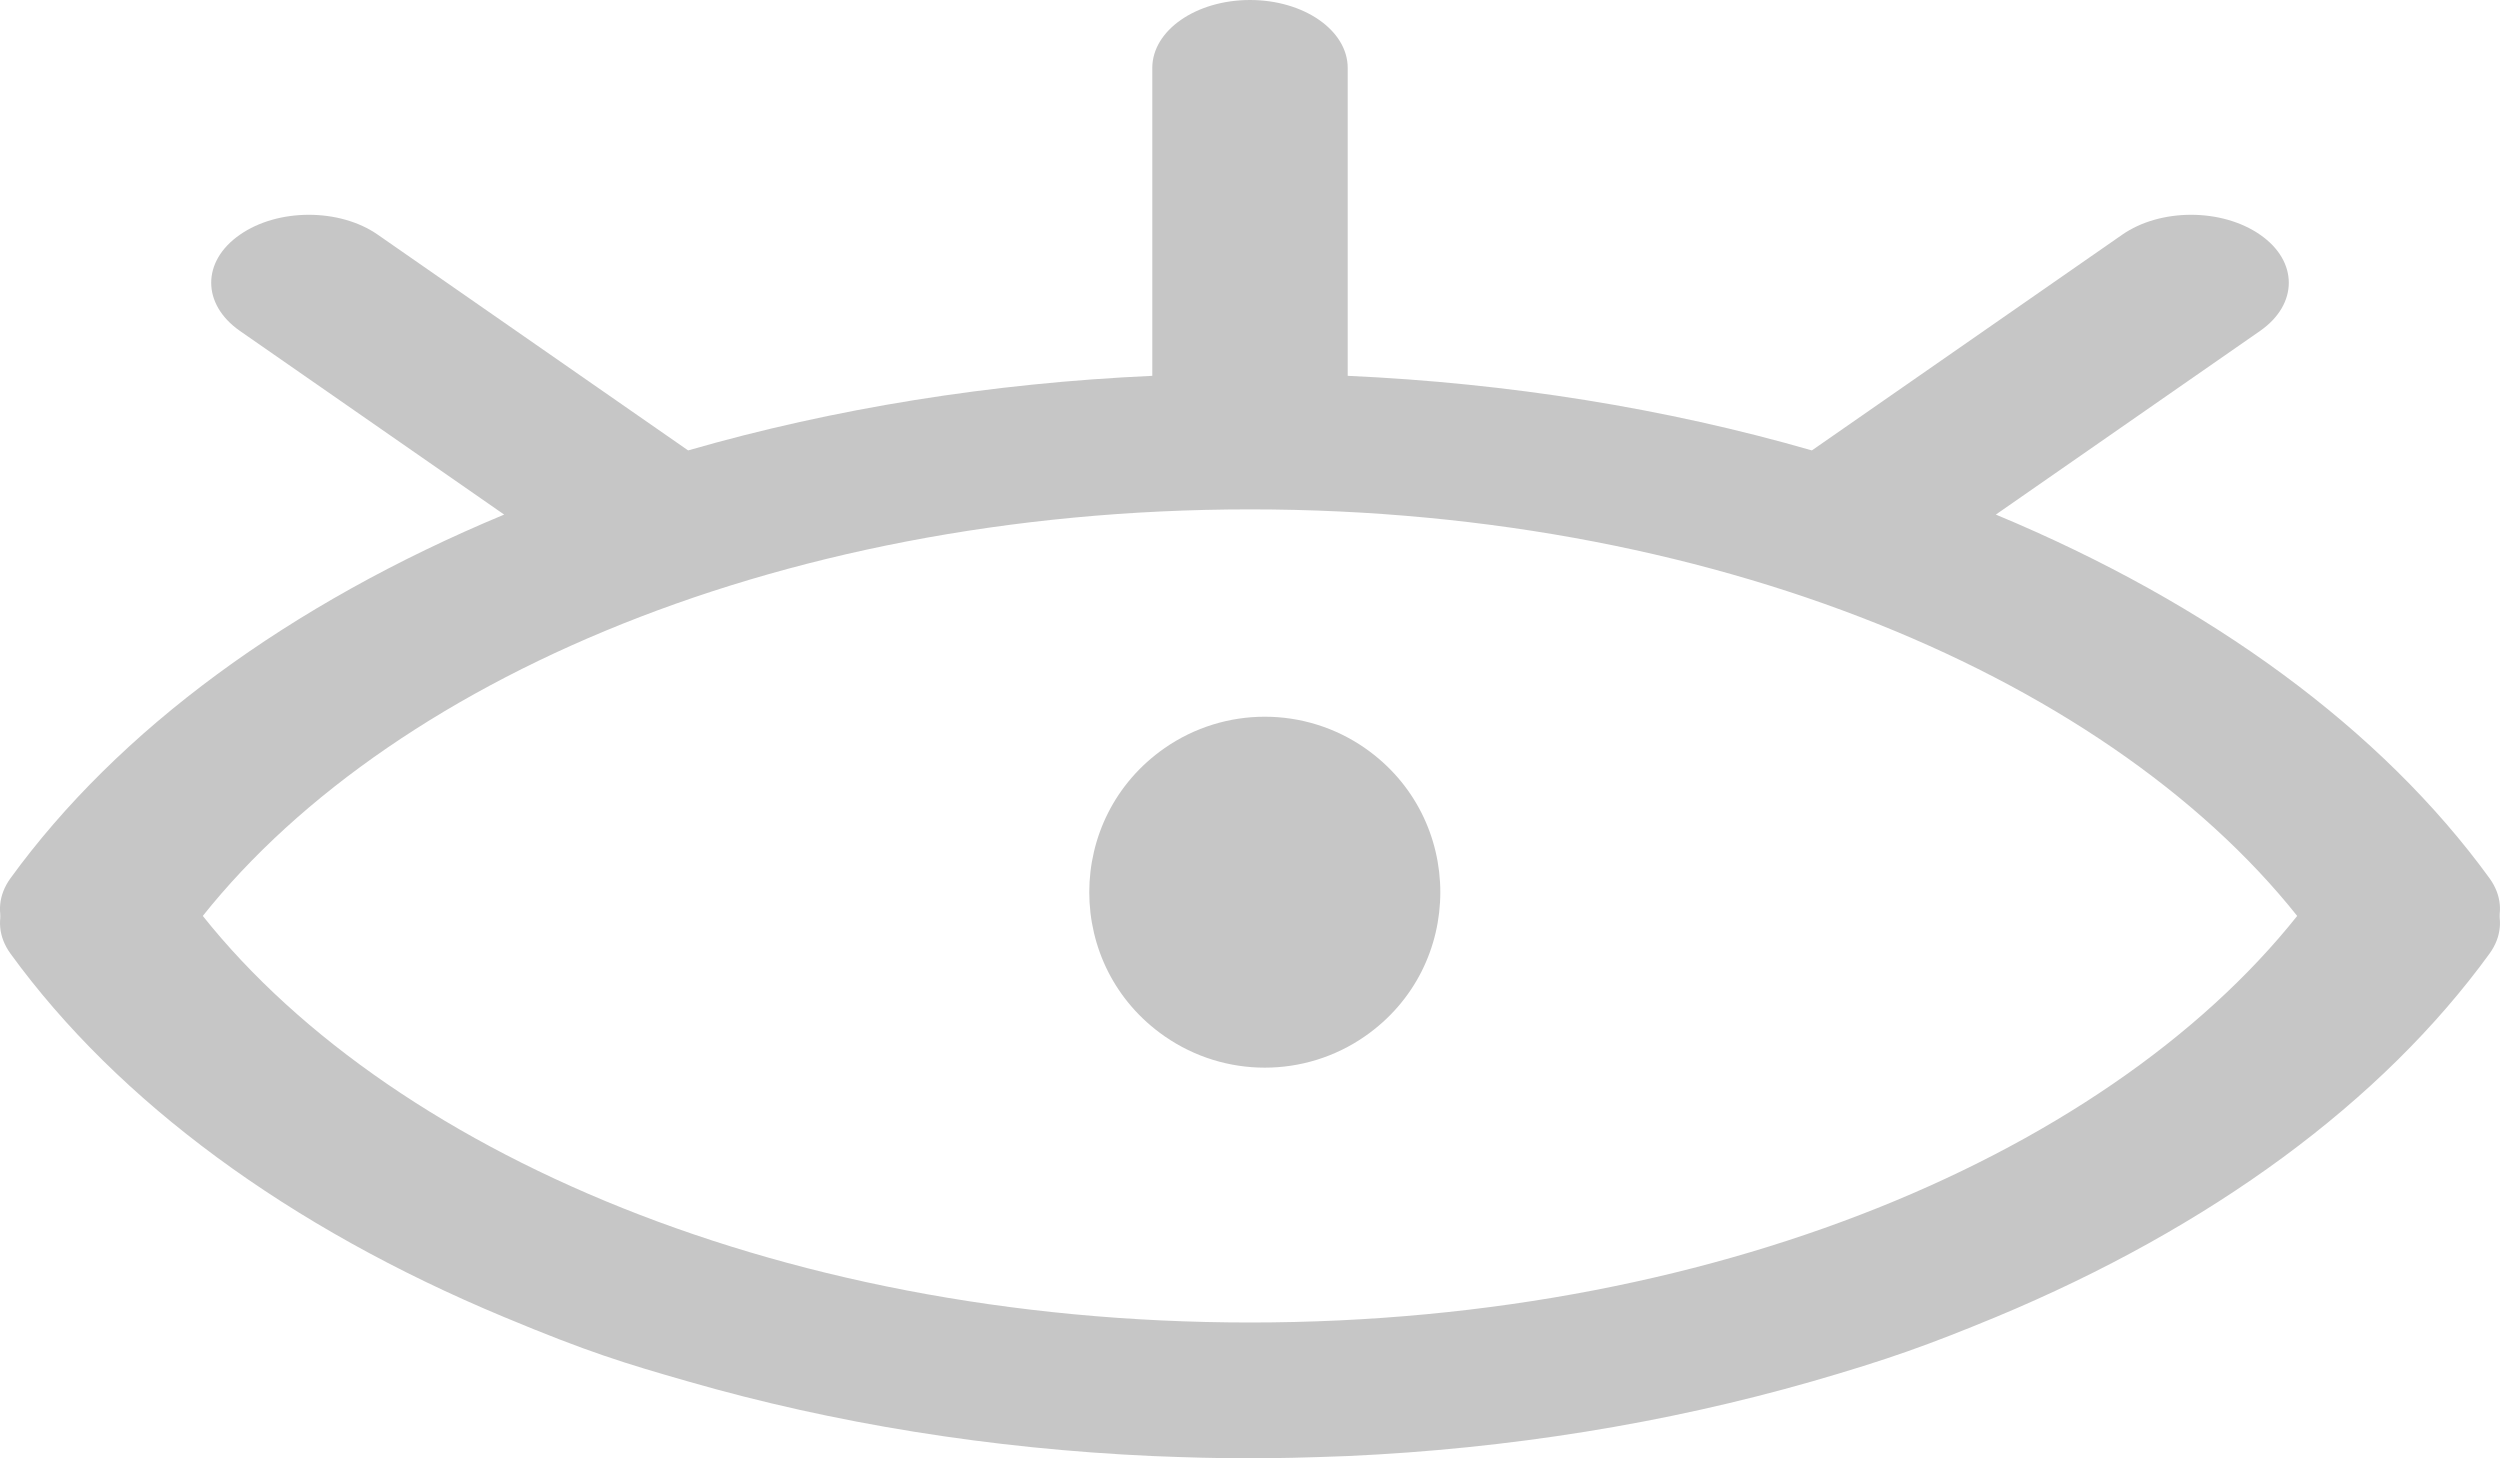 <svg width="12" height="7" viewBox="0 0 12 7" fill="none" xmlns="http://www.w3.org/2000/svg">
<path d="M11.95 4.577C11.433 5.289 10.613 5.892 9.58 6.322C9.258 6.455 9.065 6.525 8.697 6.631C7.996 6.832 7.243 6.954 6.469 6.989C6.081 7.004 5.878 7.003 5.531 6.989C4.757 6.954 4.004 6.833 3.303 6.631C2.999 6.544 2.822 6.49 2.42 6.322C1.387 5.892 0.567 5.289 0.05 4.577C-0.066 4.416 0.027 4.22 0.258 4.139C0.489 4.058 0.771 4.122 0.887 4.283C1.757 5.481 3.694 6.348 6 6.348C8.307 6.348 10.244 5.48 11.113 4.283C11.23 4.122 11.512 4.058 11.742 4.139C11.973 4.22 12.066 4.416 11.95 4.577Z" fill="#C6C6C6"/>
<path d="M11.95 4.216C11.433 3.504 10.613 2.9 9.58 2.47L10.849 1.588C11.032 1.46 11.032 1.254 10.849 1.127C10.665 0.999 10.369 0.999 10.186 1.127L8.697 2.162C7.996 1.96 7.243 1.839 6.469 1.804V0.326C6.469 0.146 6.259 0 6 0C5.741 0 5.531 0.146 5.531 0.326V1.804C4.757 1.839 4.004 1.96 3.303 2.162L1.814 1.127C1.631 0.999 1.334 0.999 1.151 1.127C0.968 1.254 0.968 1.46 1.151 1.588L2.42 2.47C1.387 2.9 0.567 3.504 0.05 4.216C-0.066 4.377 0.026 4.573 0.258 4.654C0.489 4.735 0.771 4.67 0.887 4.51C1.757 3.312 3.694 2.445 6 2.445C8.307 2.445 10.244 3.313 11.113 4.51C11.23 4.671 11.512 4.735 11.742 4.654C11.973 4.573 12.066 4.377 11.95 4.216Z" fill="#C6C6C6"/>
<path d="M5.59 3.591C5.879 3.39 6.263 3.39 6.552 3.591V3.591C7.034 3.927 7.034 4.639 6.552 4.974V4.974C6.263 5.175 5.879 5.175 5.59 4.974V4.974C5.108 4.639 5.108 3.927 5.59 3.591V3.591Z" fill="#C6C6C6"/>
</svg>

